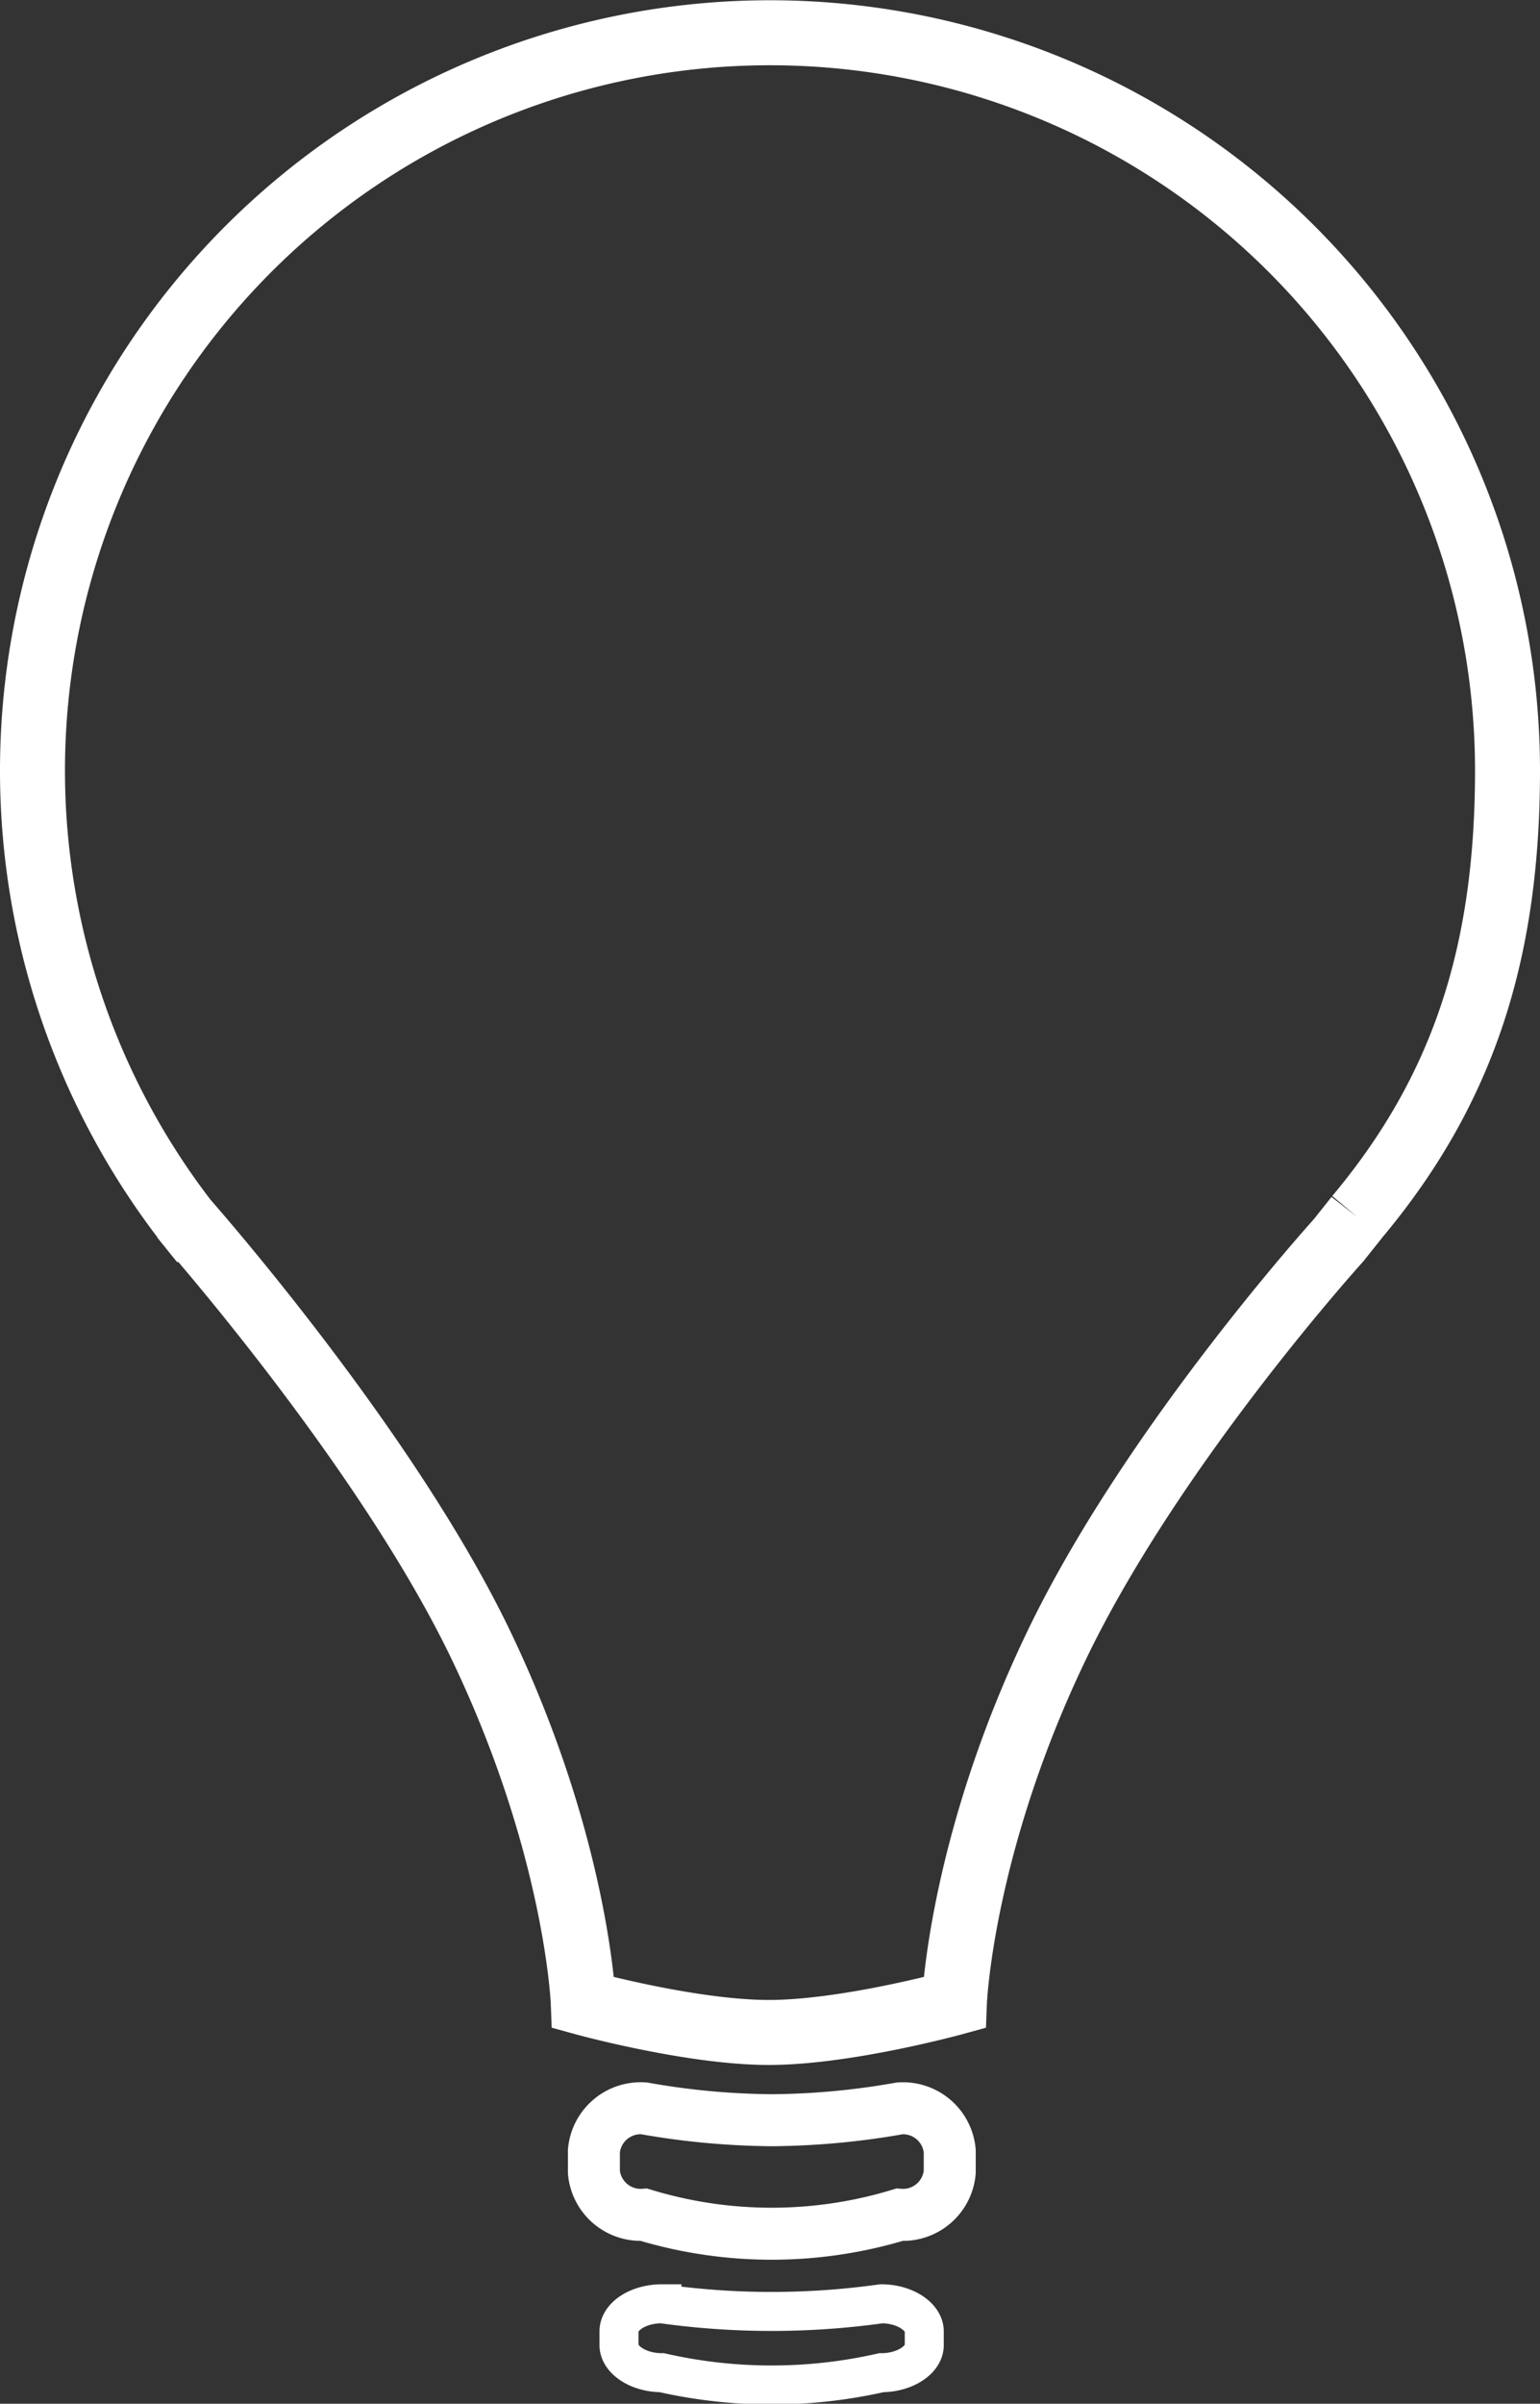 <svg id="Layer_1" data-name="Layer 1" xmlns="http://www.w3.org/2000/svg" viewBox="0 0 118.5 184.89"><rect x="0" y="0" width="118.5" height="184.89" fill="#333333" stroke="none"/><defs><style>.cls-1,.cls-2,.cls-3{fill:none;stroke:#fff;stroke-miterlimit:10;}.cls-1{stroke-width:5px;}.cls-2{stroke-width:4px;}.cls-3{stroke-width:3px;}</style></defs><title>bulb</title><path class="cls-1" d="M31.51,101.1" transform="translate(-17.43 -7.5)"/><path class="cls-1" d="M121.86,101.1l-0.14.18-1.29,1.62s-14.34,15.82-21.72,31.21-7.84,27.43-7.84,27.43-8.31,2.29-14.28,2.29-14.28-2.29-14.28-2.29-0.46-12-7.84-27.43-23-33-23-33L33,103A56.75,56.75,0,1,1,133.43,66.75c0,13.87-3.31,24.49-11.57,34.35" transform="translate(-17.43 -7.5)"/><path class="cls-2" d="M86.64,177.85a33.81,33.81,0,0,1-19.66,0,3.61,3.61,0,0,1-3.85-3.27v-1.64A3.61,3.61,0,0,1,67,169.67a58.54,58.54,0,0,0,9.83.91,58.54,58.54,0,0,0,9.83-.91,3.61,3.61,0,0,1,3.85,3.27v1.64A3.61,3.61,0,0,1,86.64,177.85Z" transform="translate(-17.43 -7.5)"/><path class="cls-3" d="M85.25,190a38.21,38.21,0,0,1-16.89,0c-1.82,0-3.3-1-3.3-2.12v-1.06c0-1.16,1.49-2.12,3.3-2.12a60.92,60.92,0,0,0,16.89,0c1.82,0,3.3,1,3.3,2.12v1.06C88.56,189,87.07,190,85.25,190Z" transform="translate(-17.43 -7.5)"/></svg>